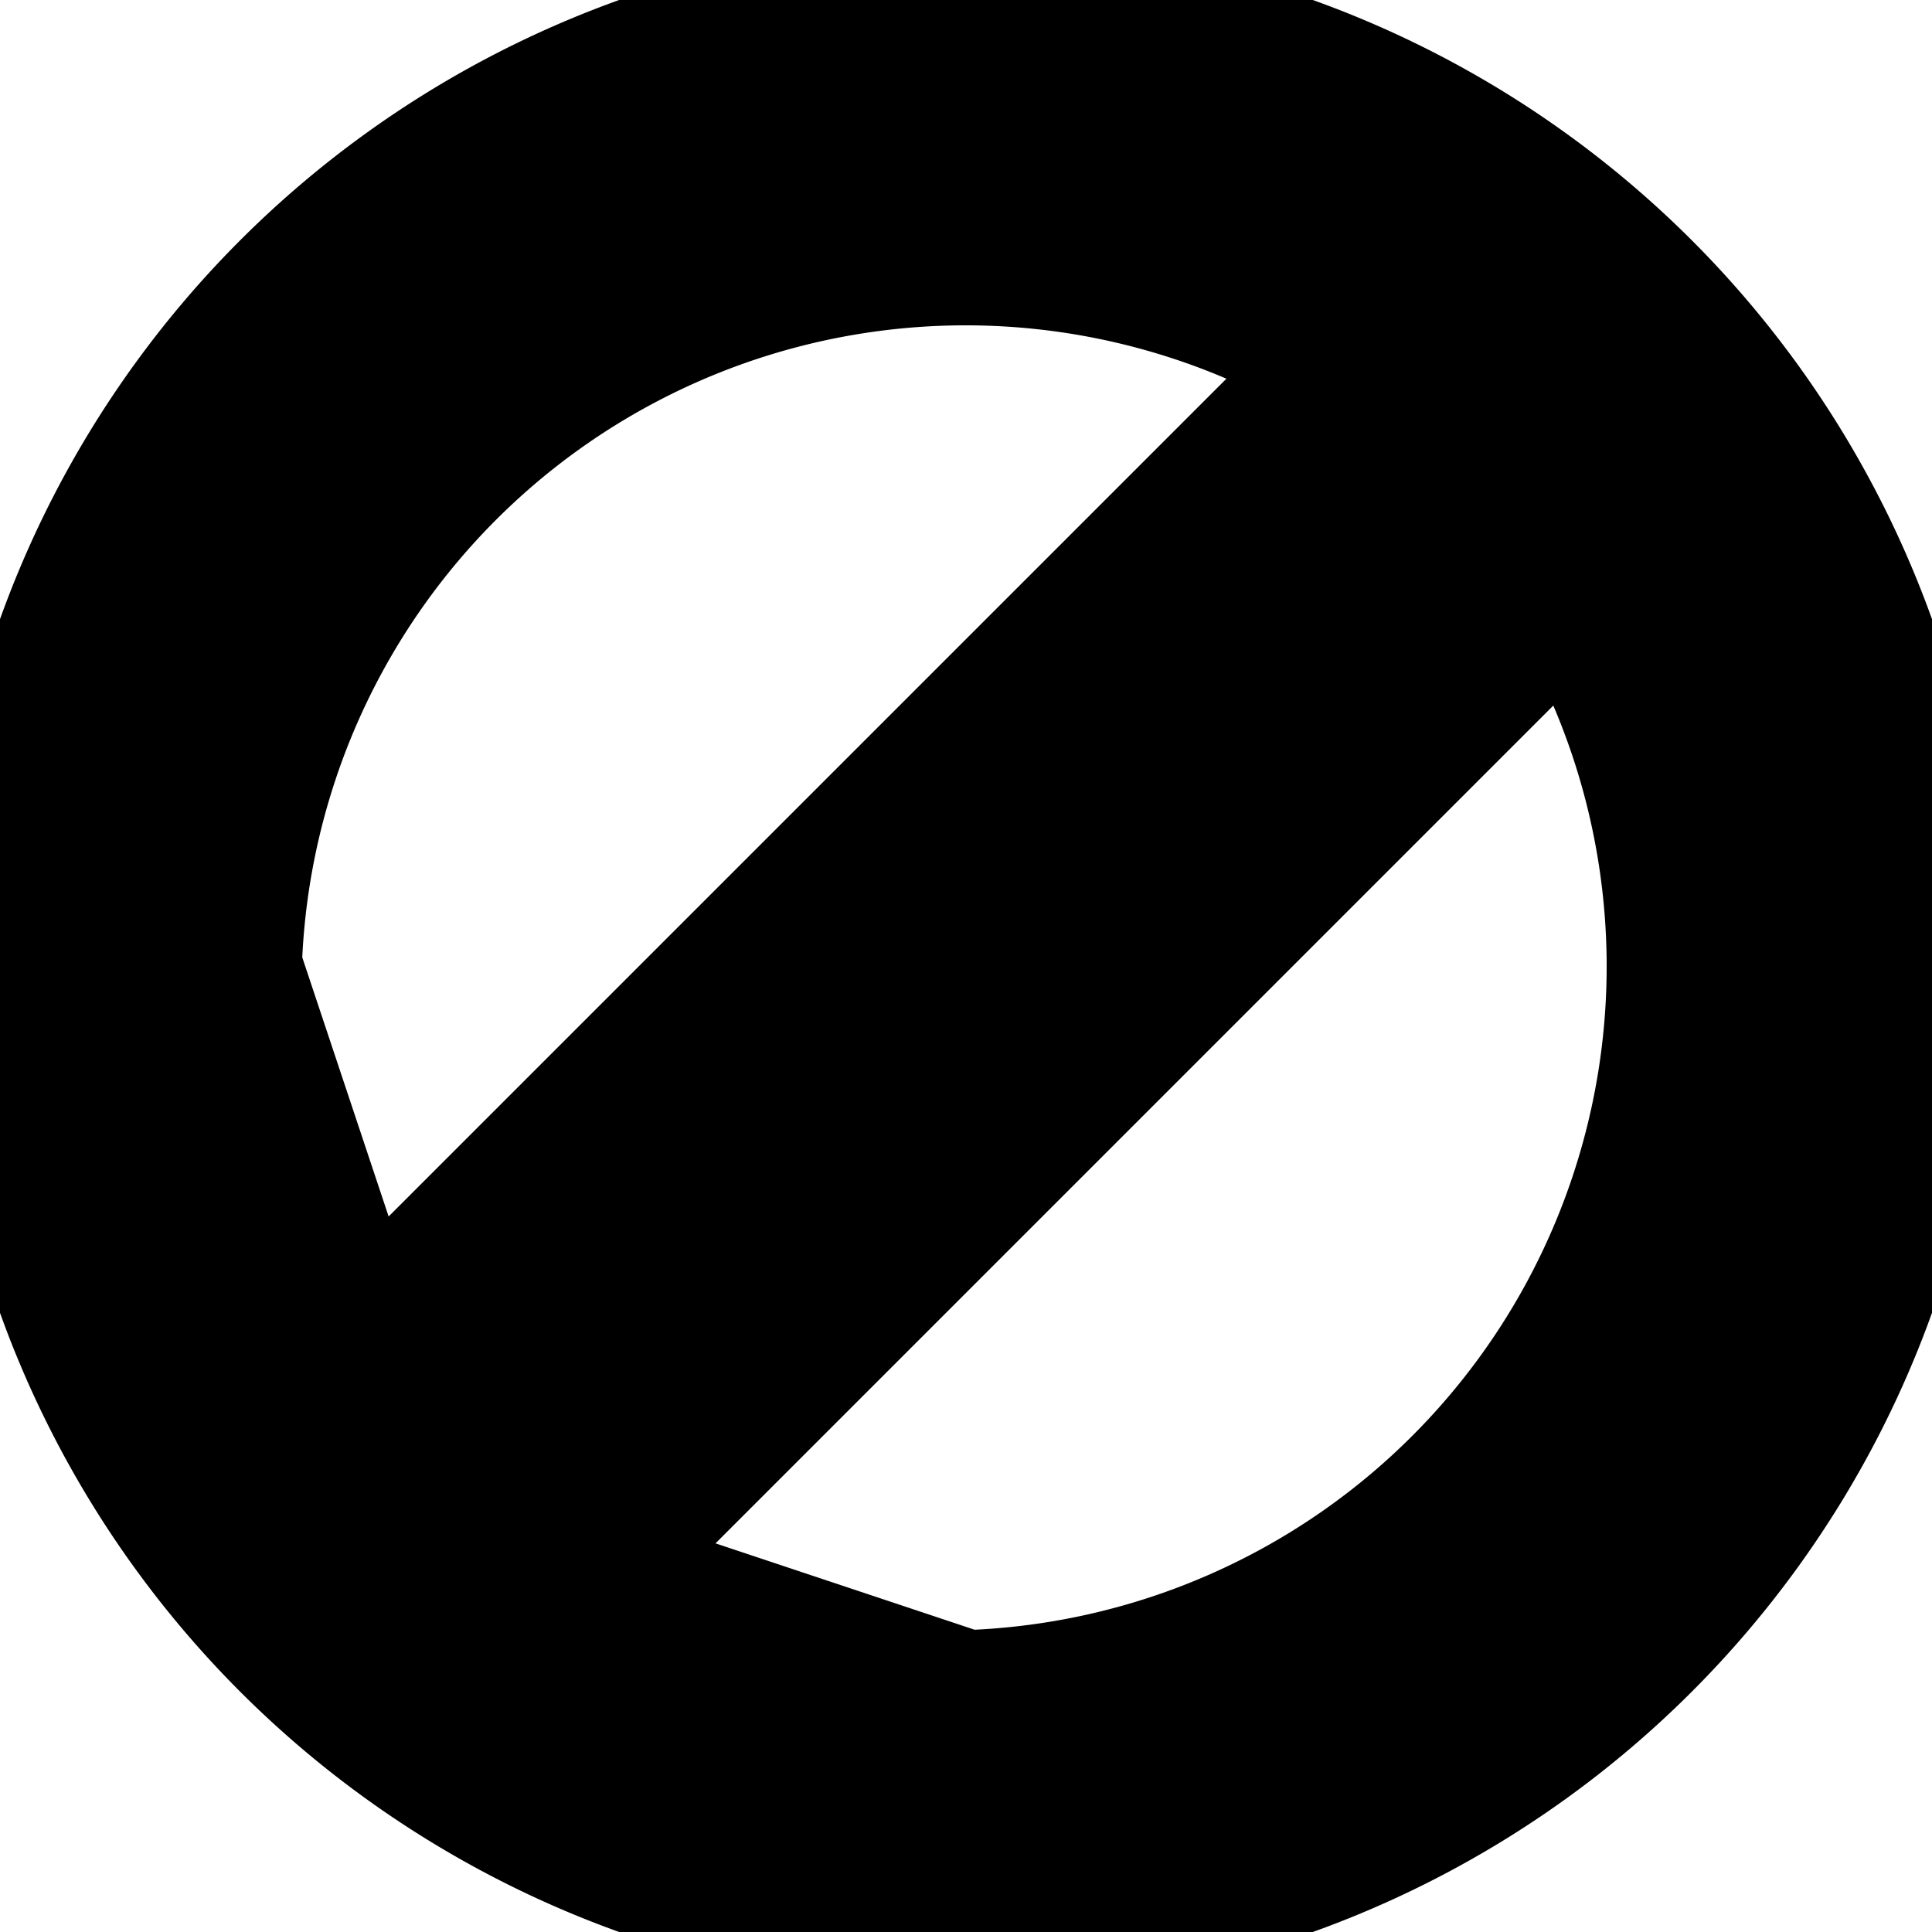 <svg xmlns='http://www.w3.org/2000/svg' viewBox='0 0 16 16'><path fill='none' d='M-1-1h18v18H-1z'/><g><path fill='%23d15241' stroke='null' d='M8 0a8 8 0 100 16A8 8 0 008 0zM2 8a6 6 0 019-5l-8 8-1-3zm6 6l-3-1 8-8a6 6 0 01-5 9z'/></g></svg>